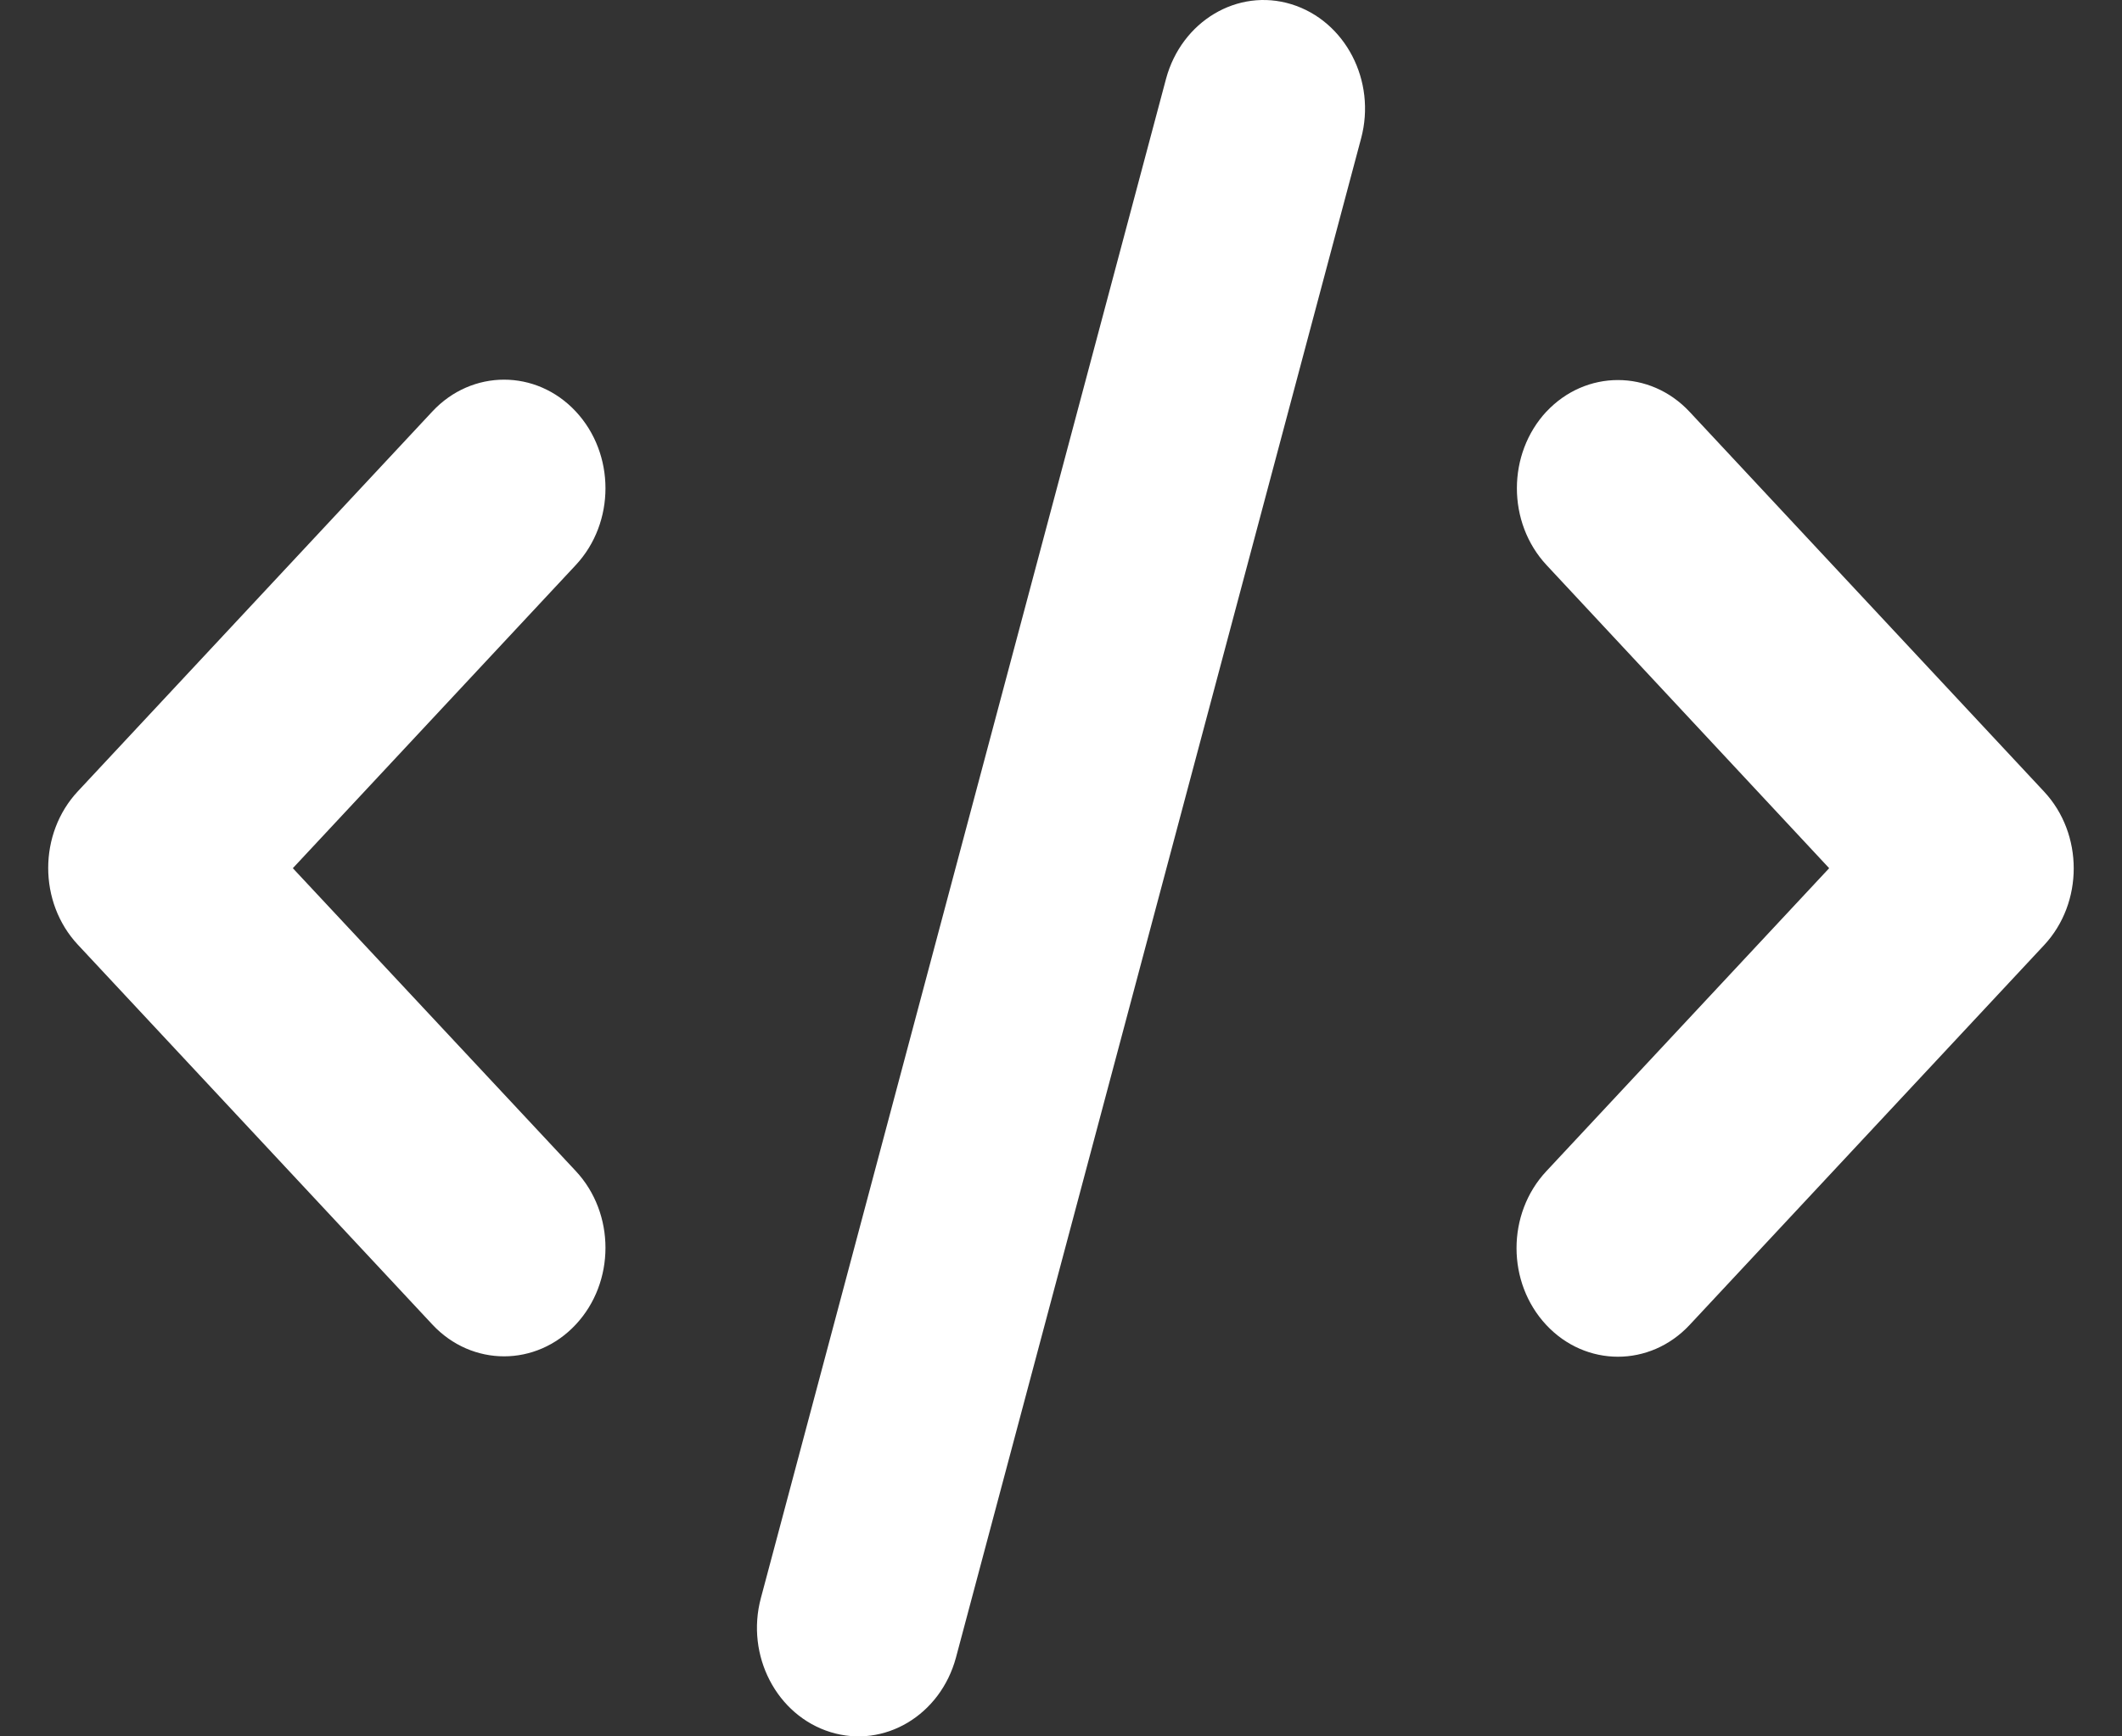<svg width="22" height="18" viewBox="0 0 22 18" fill="none" xmlns="http://www.w3.org/2000/svg">
<rect x="0" y="0" width="22" height="18" fill="#333333" stroke="none"/>
<path d="M13.389 0.044C12.831 -0.128 12.25 0.22 12.089 0.817L7.889 16.564C7.728 17.162 8.053 17.784 8.611 17.956C9.169 18.128 9.75 17.78 9.911 17.183L14.111 1.436C14.272 0.838 13.947 0.216 13.389 0.044ZM16.034 4.265C15.624 4.705 15.624 5.418 16.034 5.858L18.964 9L16.031 12.142C15.62 12.582 15.62 13.295 16.031 13.735C16.441 14.174 17.107 14.174 17.517 13.735L21.192 9.798C21.602 9.359 21.602 8.645 21.192 8.206L17.517 4.269C17.107 3.83 16.441 3.83 16.031 4.269L16.034 4.265ZM5.969 4.265C5.559 3.826 4.893 3.826 4.483 4.265L0.808 8.202C0.397 8.641 0.397 9.355 0.808 9.794L4.483 13.731C4.893 14.17 5.559 14.17 5.969 13.731C6.38 13.292 6.38 12.578 5.969 12.139L3.036 9L5.969 5.858C6.38 5.418 6.38 4.705 5.969 4.265Z" fill="white"/>
</svg>
